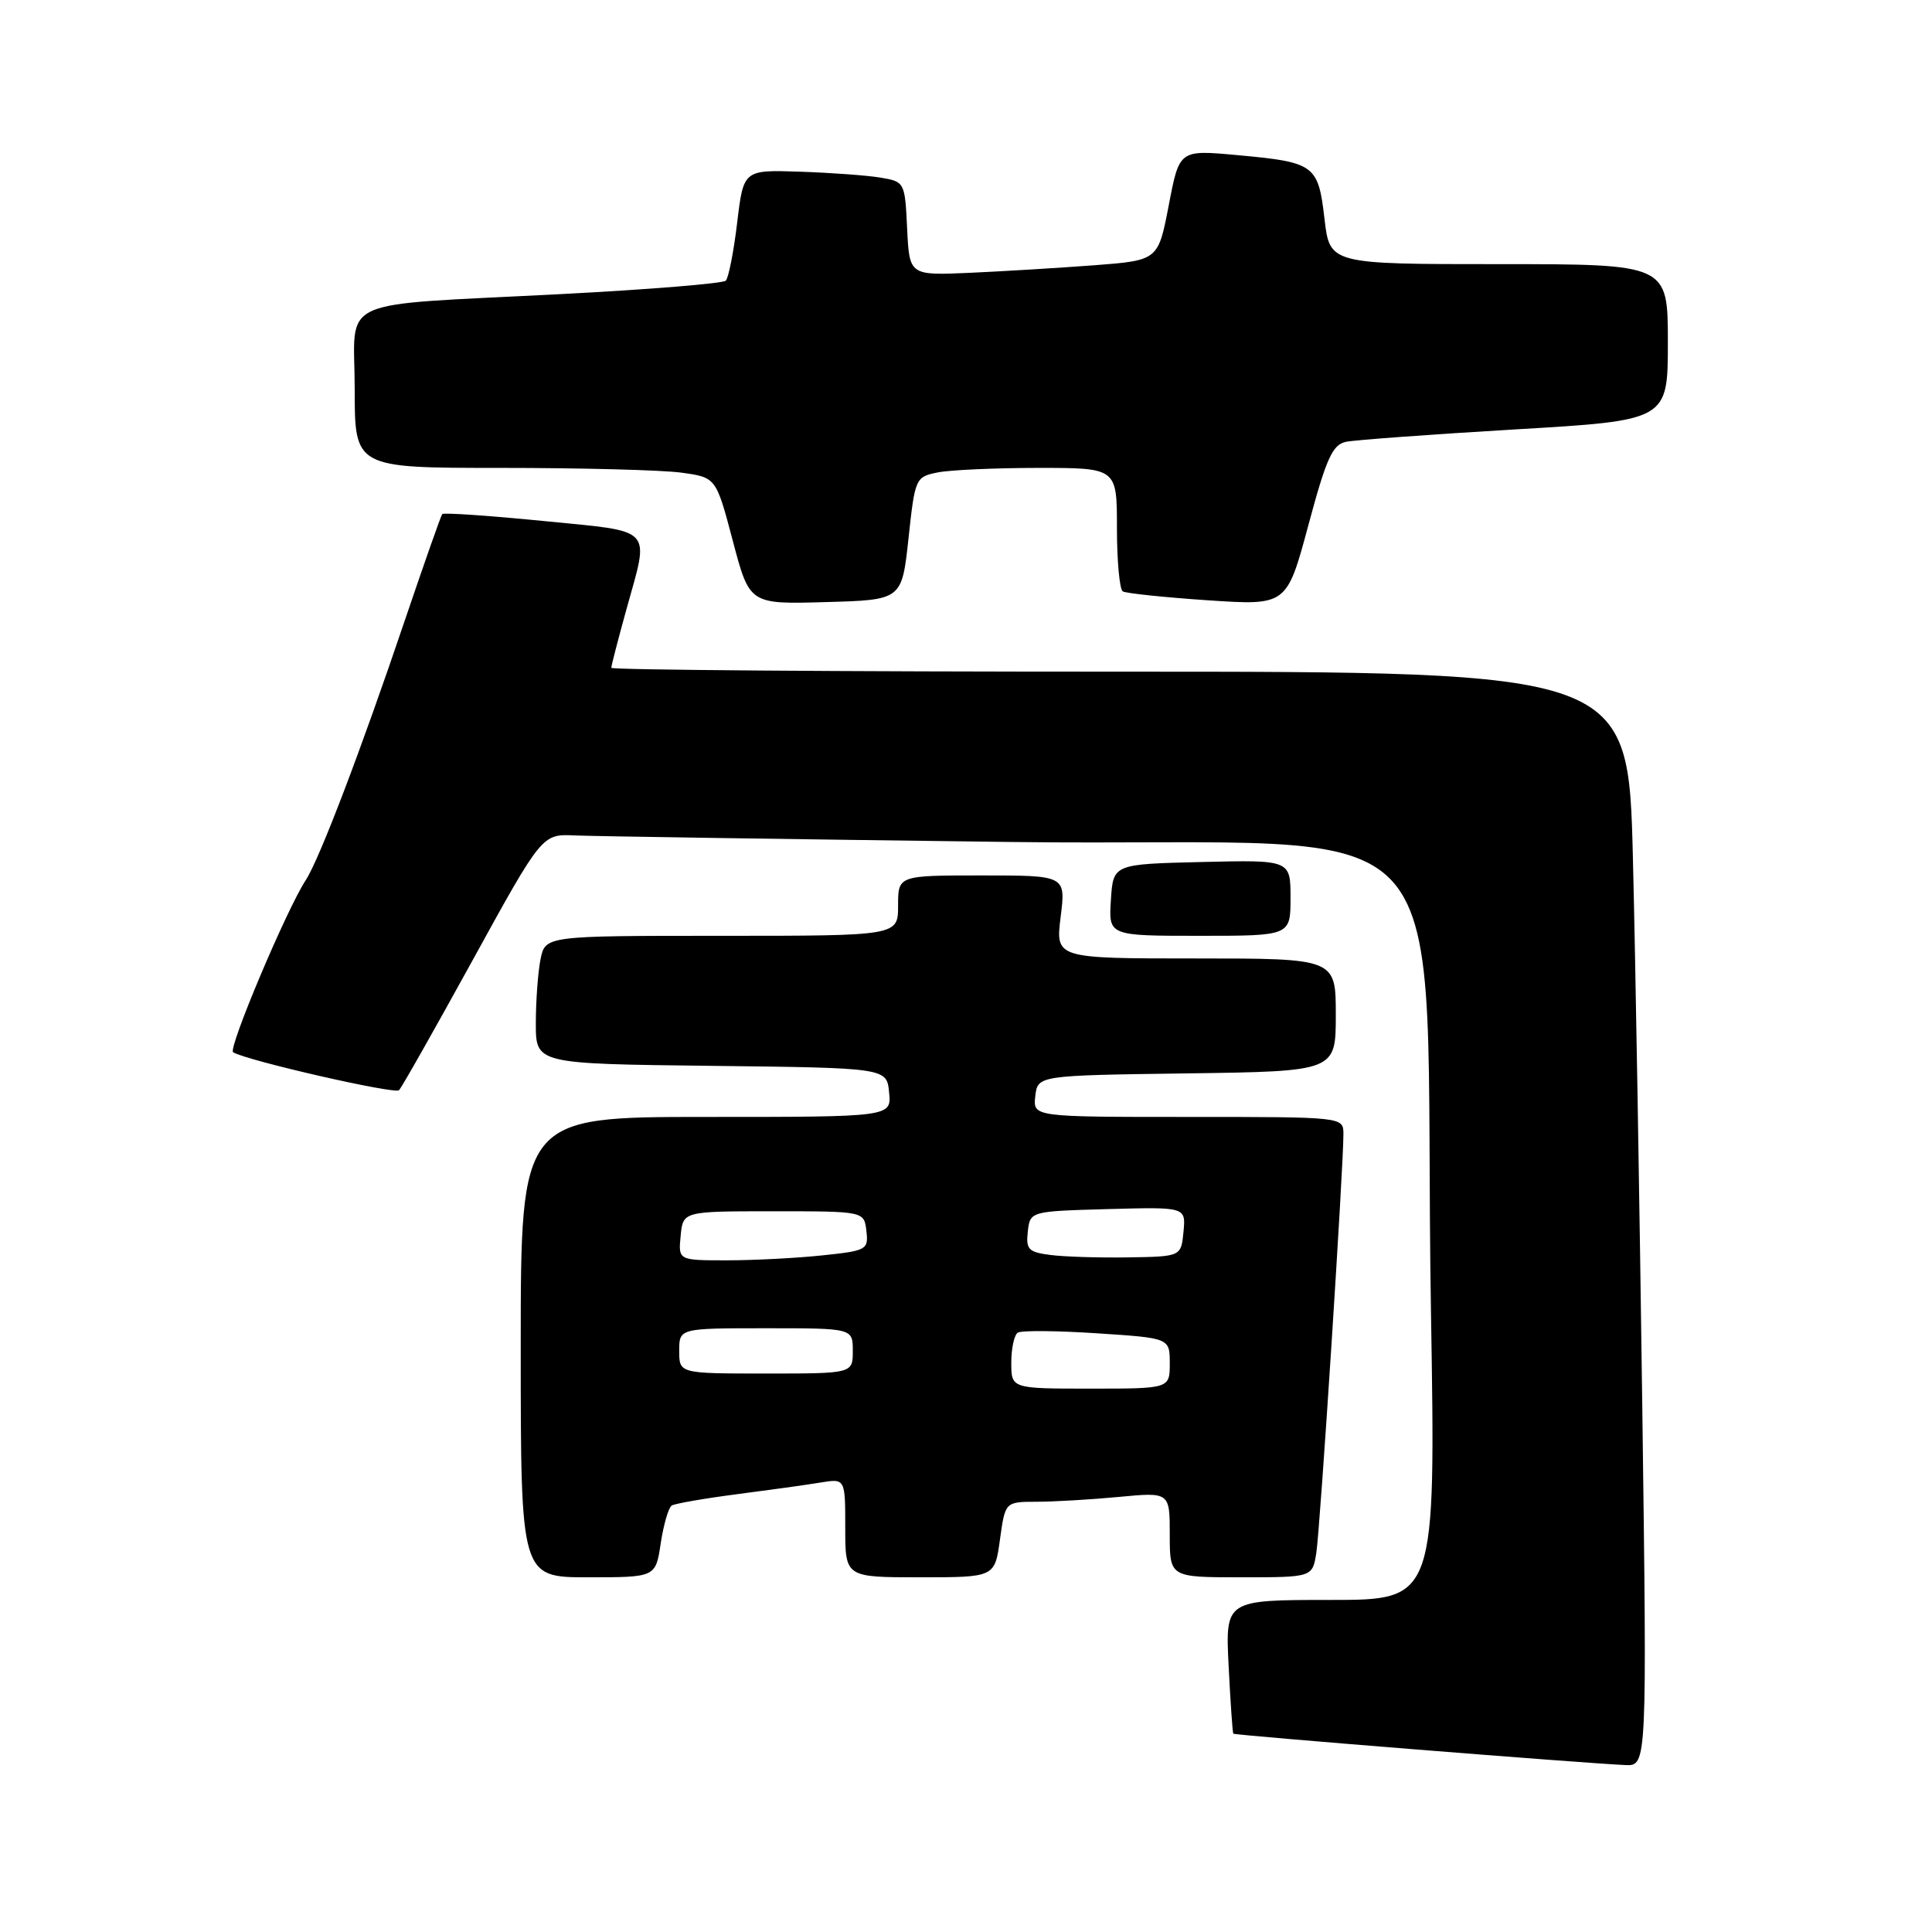 <?xml version="1.0" encoding="UTF-8" standalone="no"?>
<!DOCTYPE svg PUBLIC "-//W3C//DTD SVG 1.1//EN" "http://www.w3.org/Graphics/SVG/1.1/DTD/svg11.dtd" >
<svg xmlns="http://www.w3.org/2000/svg" xmlns:xlink="http://www.w3.org/1999/xlink" version="1.1" viewBox="0 0 256 256">
 <g >
 <path fill="currentColor"
d=" M 217.61 186.25 C 217.26 159.99 216.71 127.36 216.37 113.75 C 215.76 89.00 215.76 89.00 148.38 89.00 C 111.32 89.00 81.00 88.77 81.00 88.49 C 81.00 88.21 81.90 84.73 83.00 80.76 C 86.07 69.67 86.87 70.51 71.96 69.03 C 64.79 68.32 58.78 67.91 58.60 68.12 C 58.42 68.33 56.23 74.58 53.71 82.00 C 47.83 99.41 42.31 113.88 40.51 116.63 C 37.98 120.49 30.17 138.99 30.89 139.43 C 32.65 140.52 52.31 145.02 52.87 144.46 C 53.22 144.12 57.62 136.33 62.66 127.17 C 71.83 110.50 71.83 110.50 76.16 110.70 C 78.55 110.81 104.64 111.20 134.15 111.57 C 195.77 112.34 188.45 104.13 189.61 173.75 C 190.24 212.00 190.24 212.00 176.30 212.00 C 162.36 212.00 162.36 212.00 162.80 220.75 C 163.04 225.56 163.32 229.60 163.42 229.72 C 163.60 229.94 209.85 233.64 215.37 233.88 C 218.24 234.00 218.24 234.00 217.61 186.25 Z  M 87.55 204.49 C 87.93 202.01 88.58 199.76 89.01 199.49 C 89.44 199.23 93.33 198.55 97.65 197.99 C 101.97 197.43 106.96 196.74 108.75 196.44 C 112.00 195.91 112.00 195.91 112.00 202.45 C 112.00 209.00 112.00 209.00 121.91 209.00 C 131.81 209.00 131.81 209.00 132.50 204.00 C 133.19 199.00 133.19 199.00 137.34 198.99 C 139.63 198.99 144.54 198.70 148.25 198.35 C 155.00 197.71 155.00 197.71 155.00 203.36 C 155.00 209.00 155.00 209.00 164.45 209.00 C 173.91 209.00 173.91 209.00 174.42 205.75 C 174.93 202.51 178.03 154.53 178.01 150.25 C 178.00 148.00 178.00 148.00 157.43 148.00 C 136.87 148.00 136.87 148.00 137.18 145.25 C 137.50 142.50 137.50 142.50 157.25 142.23 C 177.00 141.96 177.00 141.96 177.00 134.48 C 177.00 127.00 177.00 127.00 158.43 127.00 C 139.86 127.00 139.86 127.00 140.54 121.50 C 141.23 116.00 141.23 116.00 130.12 116.00 C 119.00 116.00 119.00 116.00 119.00 120.00 C 119.00 124.00 119.00 124.00 95.62 124.00 C 72.25 124.00 72.25 124.00 71.62 127.12 C 71.28 128.84 71.00 132.66 71.00 135.61 C 71.00 140.96 71.00 140.96 94.25 141.23 C 117.50 141.50 117.50 141.50 117.81 144.75 C 118.13 148.00 118.13 148.00 93.56 148.00 C 69.00 148.00 69.00 148.00 69.00 178.50 C 69.00 209.00 69.00 209.00 77.94 209.00 C 86.88 209.00 86.88 209.00 87.55 204.49 Z  M 171.00 118.97 C 171.00 113.94 171.00 113.94 159.25 114.22 C 147.50 114.50 147.50 114.50 147.20 119.25 C 146.89 124.00 146.89 124.00 158.95 124.00 C 171.00 124.00 171.00 124.00 171.00 118.97 Z  M 120.38 71.35 C 121.24 63.35 121.31 63.19 124.25 62.60 C 125.90 62.27 131.92 62.00 137.62 62.00 C 148.00 62.00 148.00 62.00 148.00 69.94 C 148.00 74.31 148.35 78.10 148.77 78.36 C 149.20 78.62 154.26 79.15 160.02 79.54 C 170.50 80.24 170.50 80.24 173.36 69.61 C 175.74 60.73 176.56 58.91 178.36 58.54 C 179.53 58.30 189.61 57.56 200.75 56.90 C 221.00 55.71 221.00 55.71 221.00 45.35 C 221.00 35.00 221.00 35.00 198.60 35.00 C 176.20 35.00 176.20 35.00 175.50 28.98 C 174.67 21.82 174.21 21.49 163.89 20.55 C 156.27 19.85 156.27 19.85 154.87 27.18 C 153.46 34.50 153.46 34.50 144.98 35.15 C 140.32 35.50 132.90 35.95 128.50 36.15 C 120.50 36.50 120.50 36.50 120.20 30.29 C 119.91 24.15 119.87 24.07 116.70 23.54 C 114.94 23.24 110.13 22.89 106.01 22.75 C 98.52 22.50 98.52 22.50 97.68 29.50 C 97.22 33.35 96.54 36.81 96.17 37.19 C 95.80 37.56 86.05 38.36 74.50 38.96 C 43.90 40.56 47.00 39.14 47.00 51.55 C 47.00 62.00 47.00 62.00 66.36 62.00 C 77.01 62.00 87.78 62.28 90.30 62.63 C 94.88 63.26 94.88 63.26 97.10 71.66 C 99.32 80.07 99.32 80.07 109.41 79.78 C 119.50 79.50 119.50 79.50 120.38 71.35 Z  M 134.00 180.56 C 134.00 178.67 134.39 176.87 134.87 176.58 C 135.36 176.28 140.08 176.32 145.37 176.67 C 155.00 177.30 155.00 177.30 155.00 180.65 C 155.00 184.00 155.00 184.00 144.50 184.00 C 134.00 184.00 134.00 184.00 134.00 180.56 Z  M 90.00 179.00 C 90.00 176.00 90.00 176.00 101.50 176.00 C 113.00 176.00 113.00 176.00 113.00 179.00 C 113.00 182.00 113.00 182.00 101.50 182.00 C 90.00 182.00 90.00 182.00 90.00 179.00 Z  M 90.19 163.75 C 90.50 160.50 90.50 160.50 102.50 160.50 C 114.50 160.50 114.50 160.50 114.80 163.10 C 115.09 165.60 114.86 165.73 108.91 166.35 C 105.50 166.71 99.82 167.00 96.29 167.00 C 89.87 167.00 89.87 167.00 90.19 163.75 Z  M 139.19 166.29 C 136.27 165.92 135.92 165.55 136.19 163.18 C 136.50 160.50 136.50 160.50 146.82 160.21 C 157.13 159.93 157.13 159.93 156.82 163.21 C 156.50 166.50 156.50 166.50 149.50 166.61 C 145.65 166.67 141.01 166.53 139.19 166.29 Z "/>
</g>
</svg>